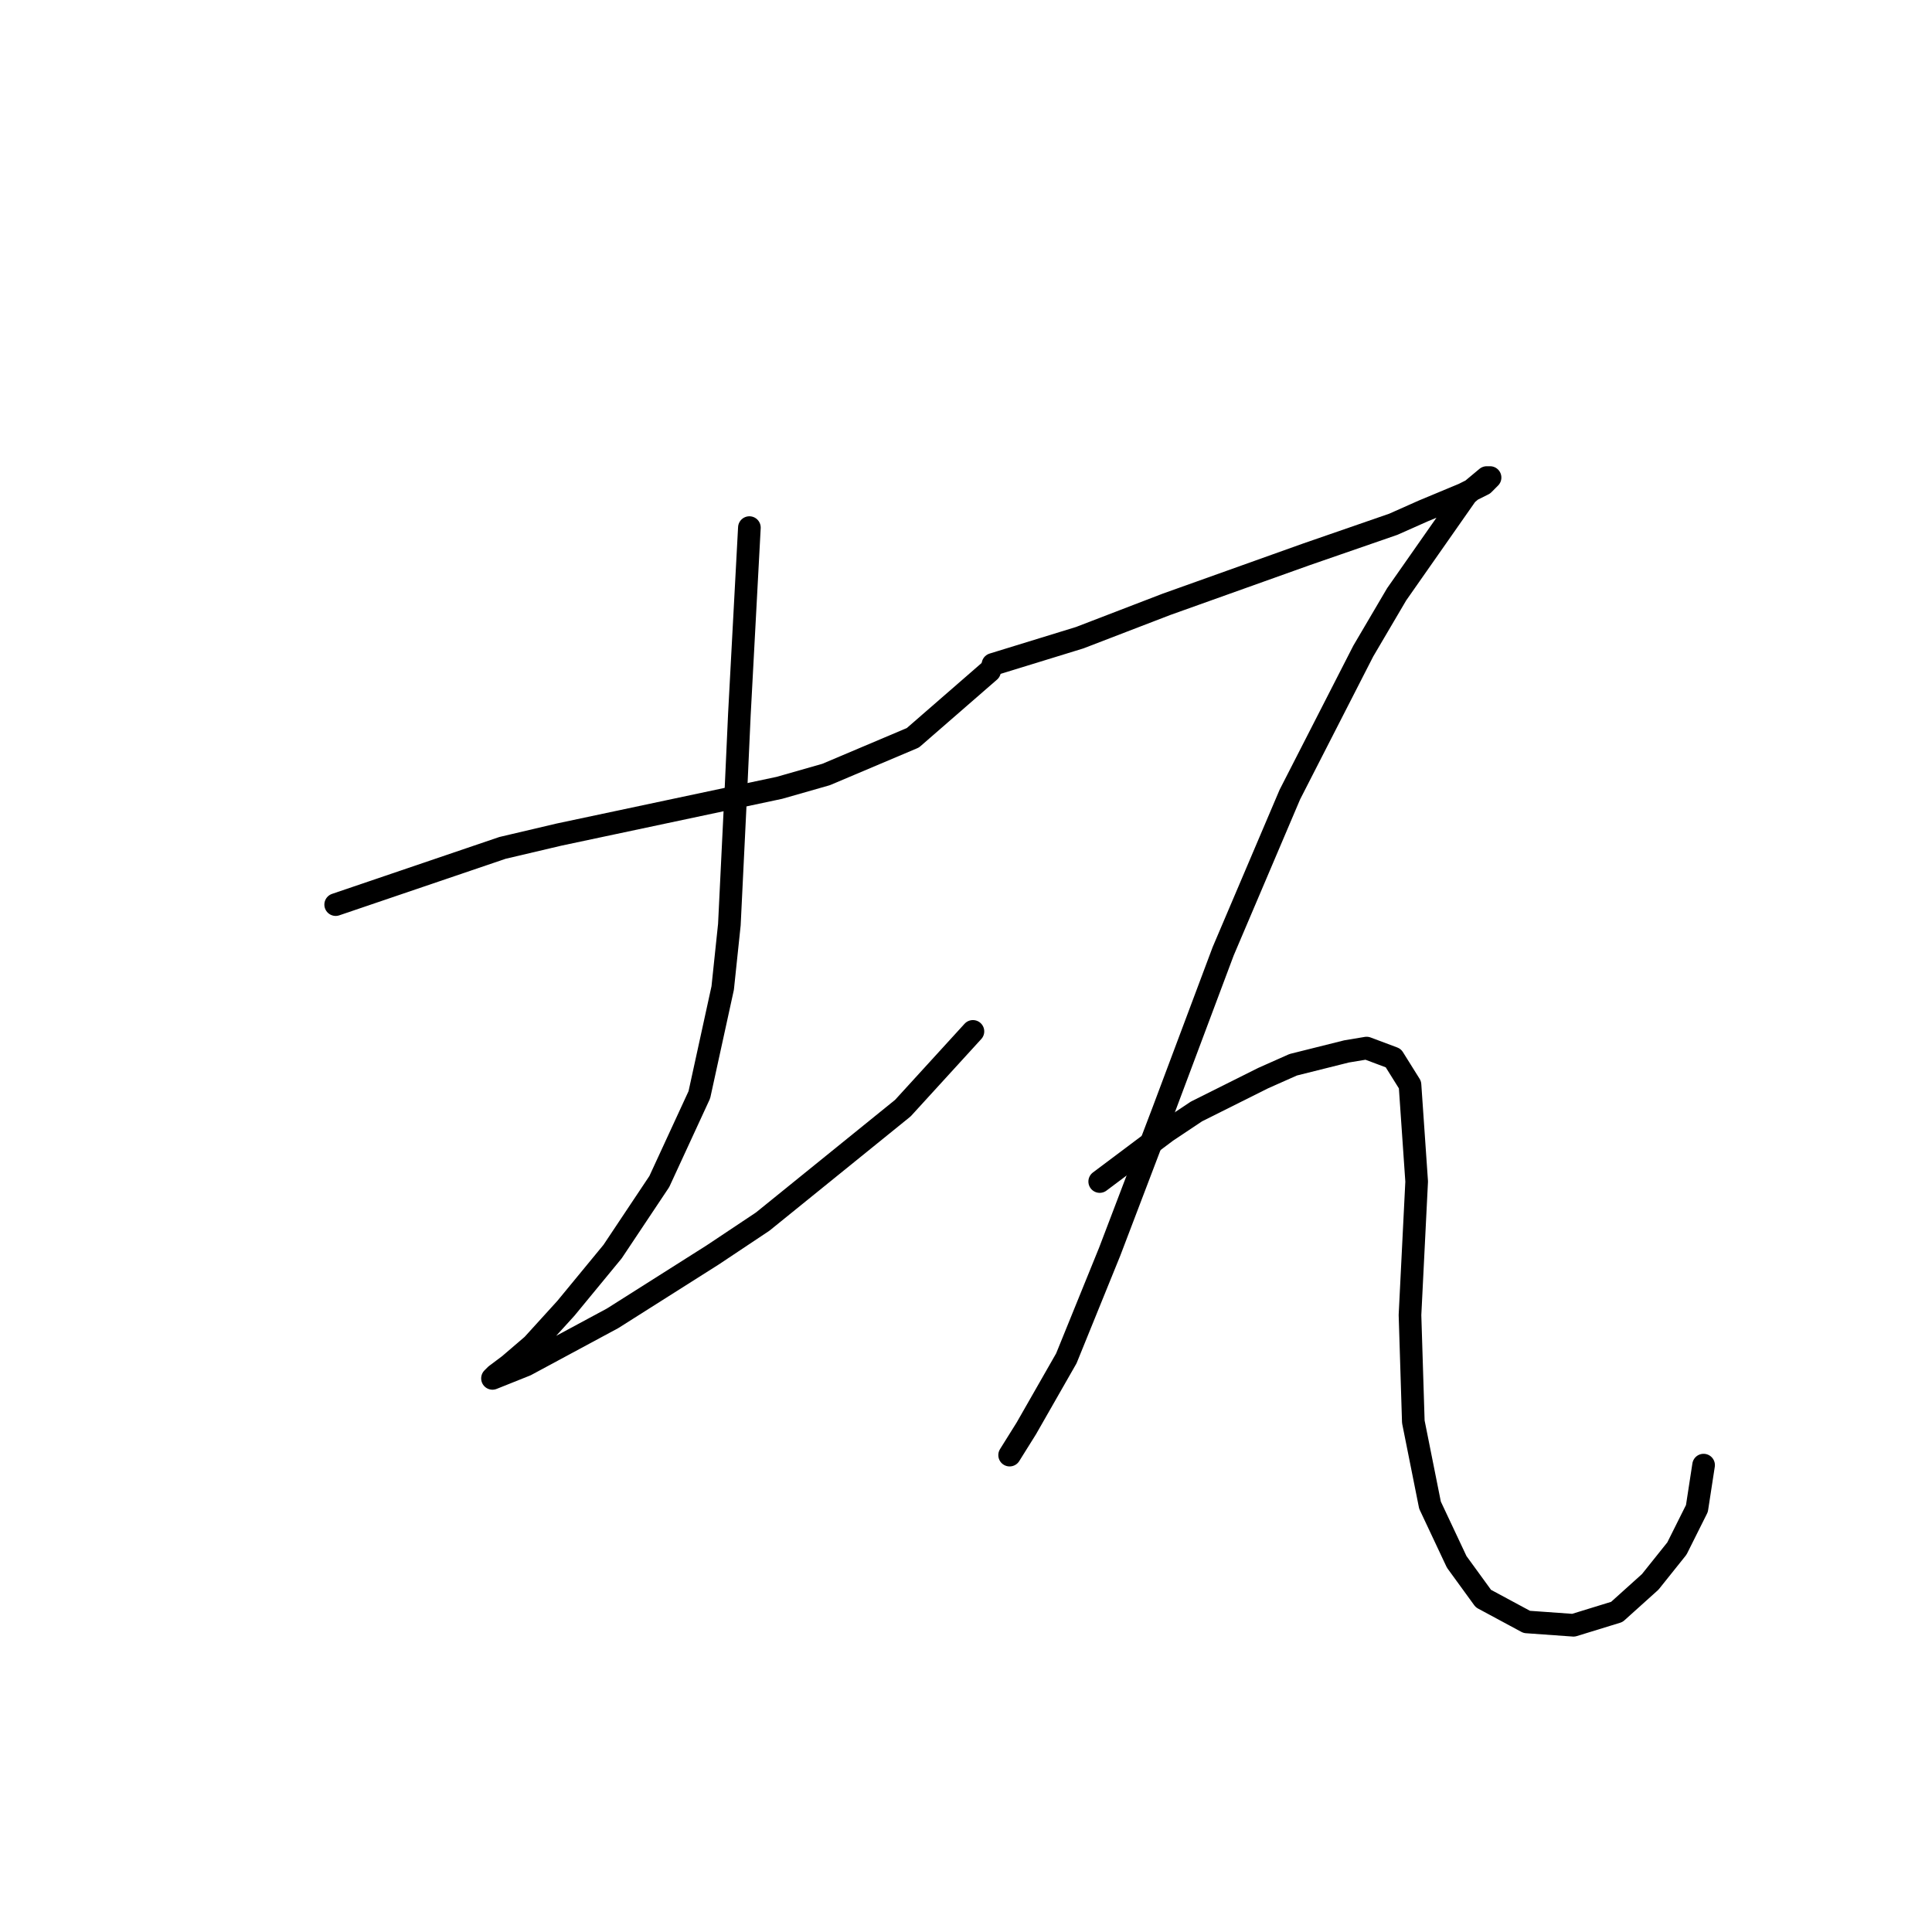 <?xml version="1.0" standalone="no"?>
    <svg width="256" height="256" xmlns="http://www.w3.org/2000/svg" version="1.1">
    <polyline stroke="black" stroke-width="3" stroke-linecap="round" fill="transparent" stroke-linejoin="round" points="44.479 119.865 66.583 112.35 74.099 110.582 88.688 107.487 103.277 104.392 109.466 102.624 120.96 97.761 131.128 88.919 131.128 88.919 " />
        <polyline stroke="black" stroke-width="3" stroke-linecap="round" fill="transparent" stroke-linejoin="round" points="99.298 69.91 97.972 94.667 97.529 104.392 96.645 122.518 95.761 130.918 92.667 145.064 87.362 156.559 81.172 165.842 74.983 173.358 70.562 178.221 67.468 180.873 65.699 182.2 65.257 182.642 69.678 180.873 81.172 174.684 94.435 166.284 101.066 161.864 119.634 146.833 128.918 136.665 128.918 136.665 " />
        <polyline stroke="black" stroke-width="3" stroke-linecap="round" fill="transparent" stroke-linejoin="round" points="131.57 88.035 143.064 84.499 148.811 82.288 154.559 80.078 166.937 75.657 173.126 73.446 184.62 69.468 188.599 67.699 193.904 65.489 196.557 64.163 197.441 63.278 196.999 63.278 194.346 65.489 185.063 78.751 180.642 86.267 170.916 105.277 162.074 126.055 154.117 147.275 147.043 165.842 141.296 179.989 135.991 189.273 133.781 192.81 133.781 192.81 " />
        <polyline stroke="black" stroke-width="3" stroke-linecap="round" fill="transparent" stroke-linejoin="round" points="145.717 156.559 154.559 149.927 158.537 147.275 167.379 142.854 171.358 141.086 178.431 139.317 181.084 138.875 184.62 140.201 186.831 143.738 187.715 156.559 186.831 174.242 187.273 188.389 189.483 199.441 193.02 206.956 196.557 211.819 202.304 214.914 208.493 215.356 214.24 213.588 218.661 209.609 222.198 205.188 224.85 199.883 225.734 194.136 225.734 194.136 " />
        </svg>
